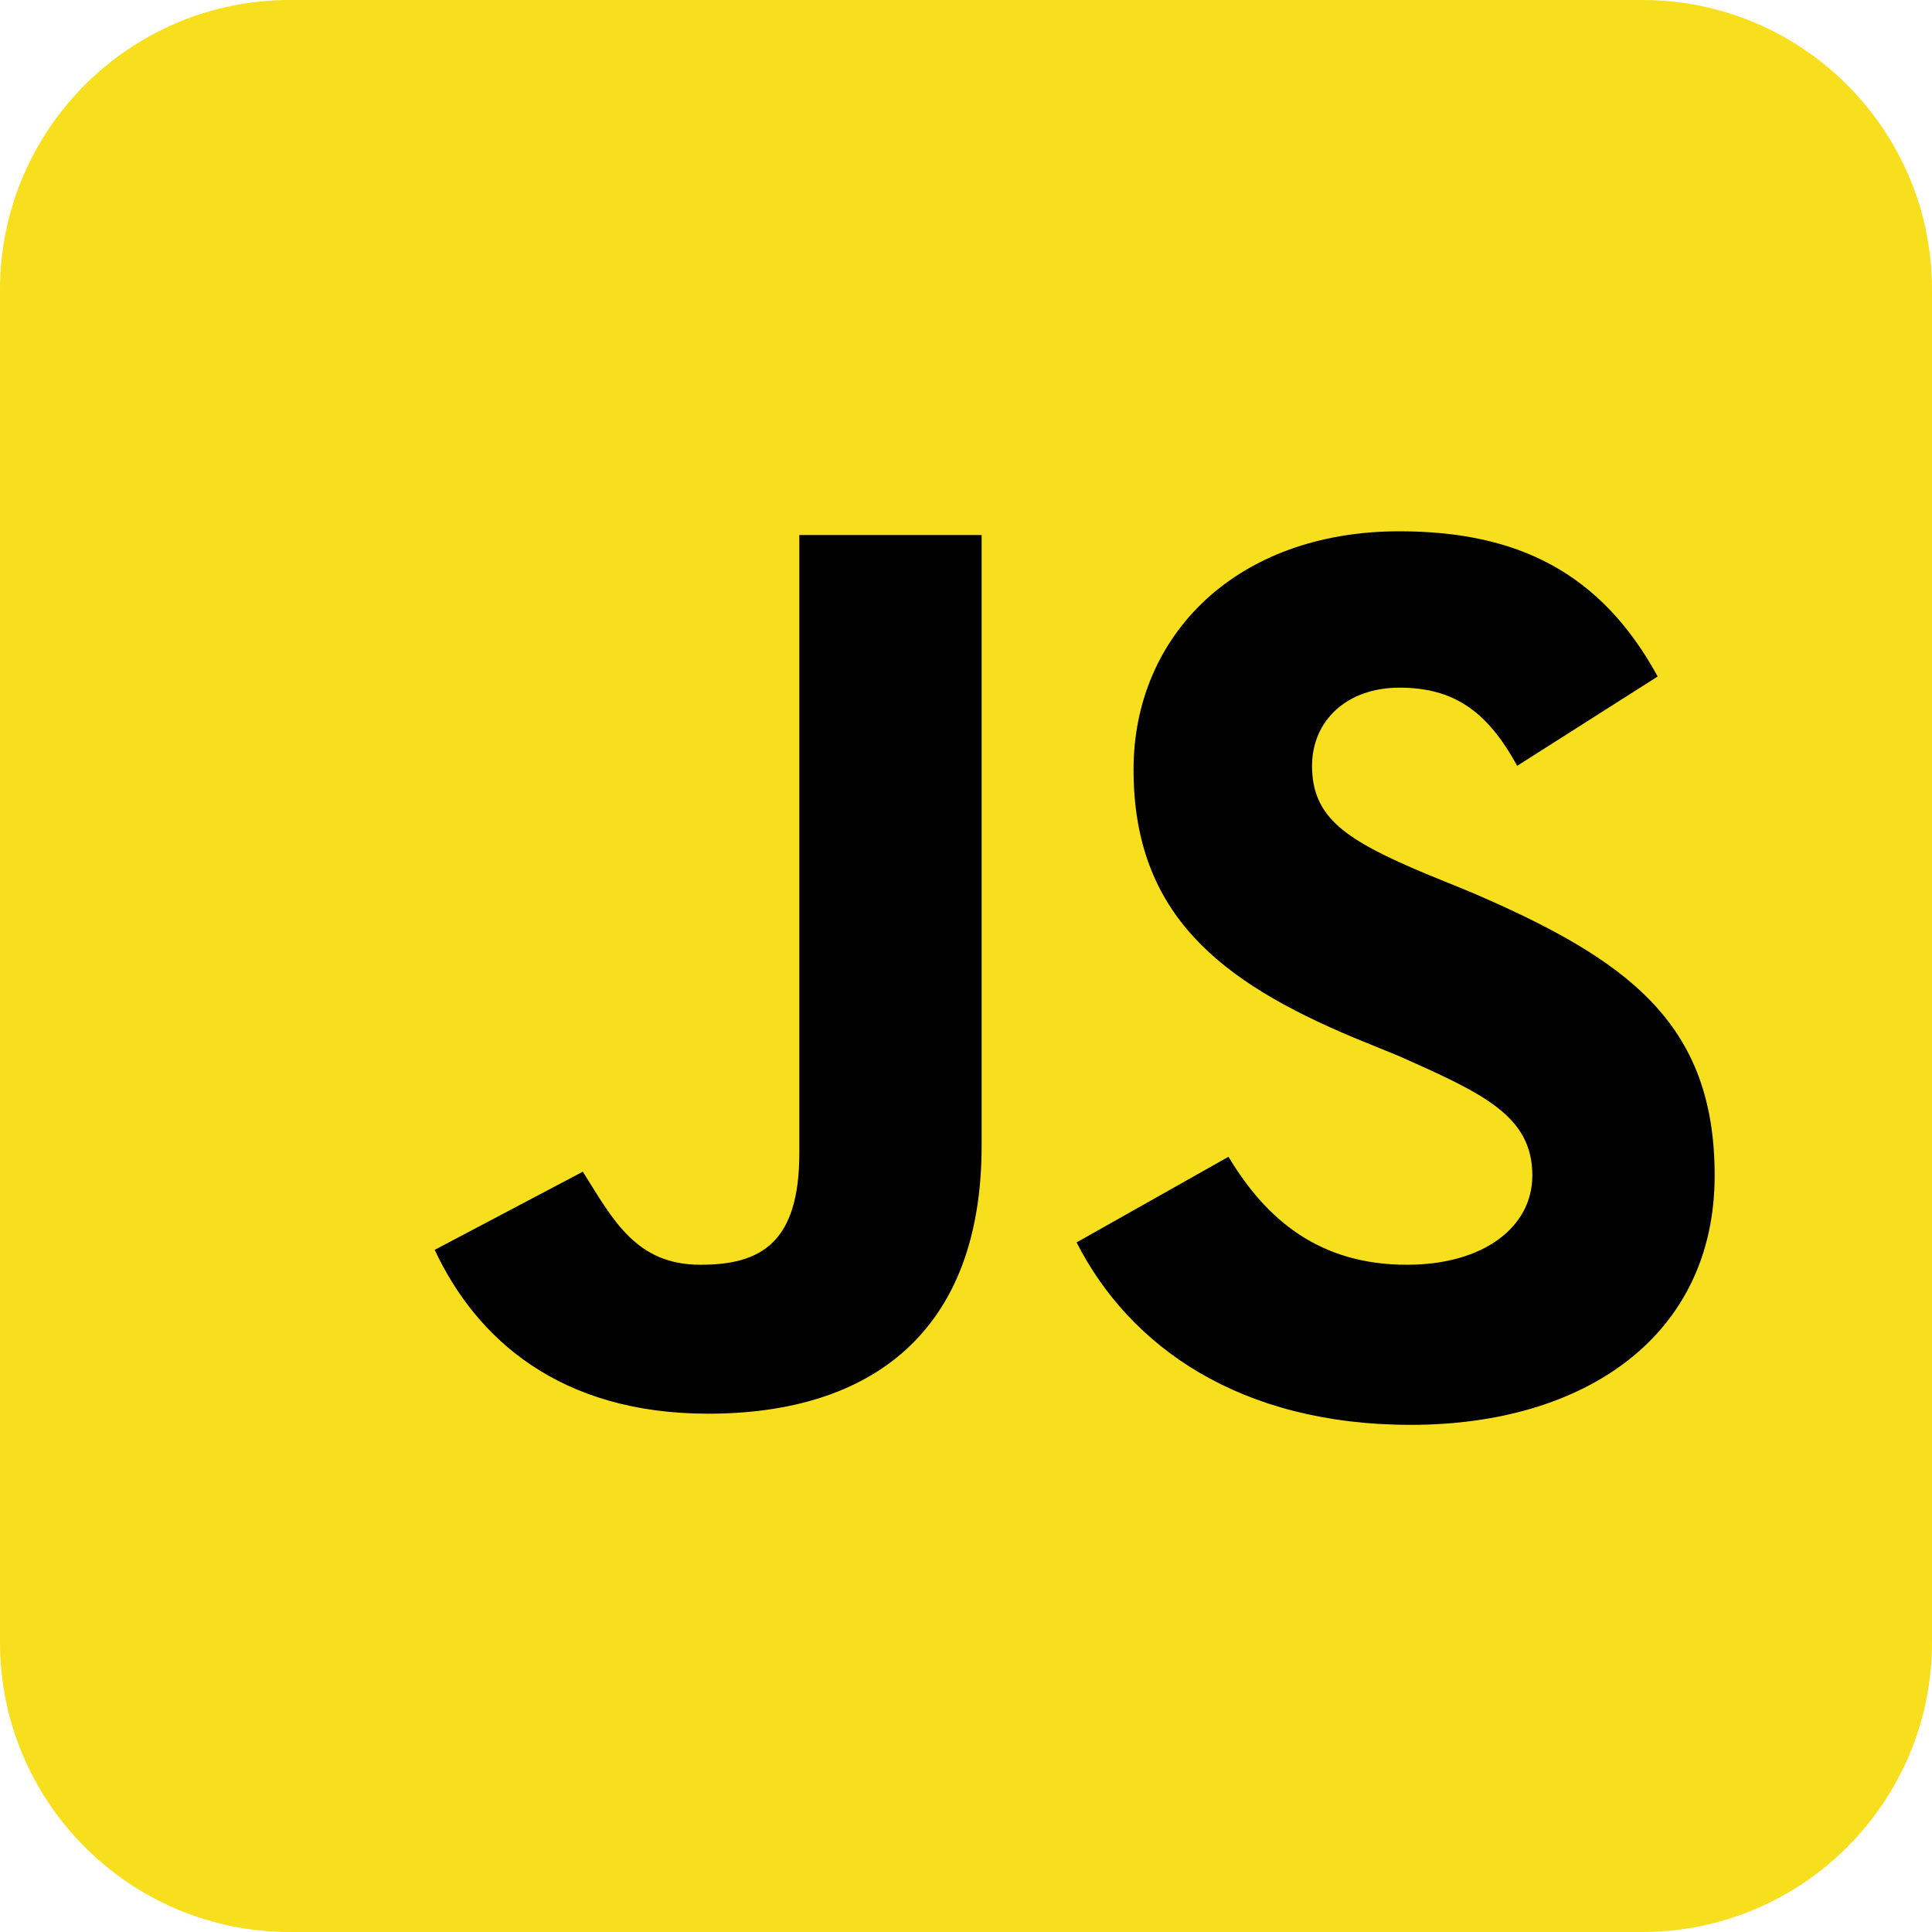 <svg width="80" height="80" viewBox="0 0 80 80" fill="none" xmlns="http://www.w3.org/2000/svg">
<g id="JS" class="JS">
<path id="Vector" d="M68 0H12C5.373 0 0 5.373 0 12V68C0 74.627 5.373 80 12 80H68C74.627 80 80 74.627 80 68V12C80 5.373 74.627 0 68 0Z" fill="#F7DF1E"/>
<path id="Vector_2" d="M50.869 47.9C52.442 50.521 54.644 52.371 58.261 52.371C61.407 52.371 63.451 50.829 63.451 48.671C63.451 46.204 61.407 45.279 57.947 43.737L56.059 42.967C50.555 40.654 46.938 37.879 46.938 31.867C46.938 26.317 51.184 22 57.947 22C62.822 22 66.282 23.696 68.641 28.012L62.822 31.712C61.564 29.4 60.148 28.475 57.947 28.475C55.745 28.475 54.329 29.863 54.329 31.712C54.329 33.871 55.745 34.796 59.047 36.183L60.935 36.954C67.383 39.729 71 42.35 71 48.671C71 55.3 65.653 59 58.418 59C51.341 59 46.78 55.763 44.579 51.446L50.869 47.9ZM24.134 48.517C25.392 50.521 26.335 52.371 29.009 52.371C31.525 52.371 33.098 51.446 33.098 47.746V22.154H40.647V47.438C40.647 55.146 36.086 58.538 29.323 58.538C23.19 58.538 19.73 55.454 18 51.754L24.134 48.517Z" fill="black"/>
</g>
</svg>
